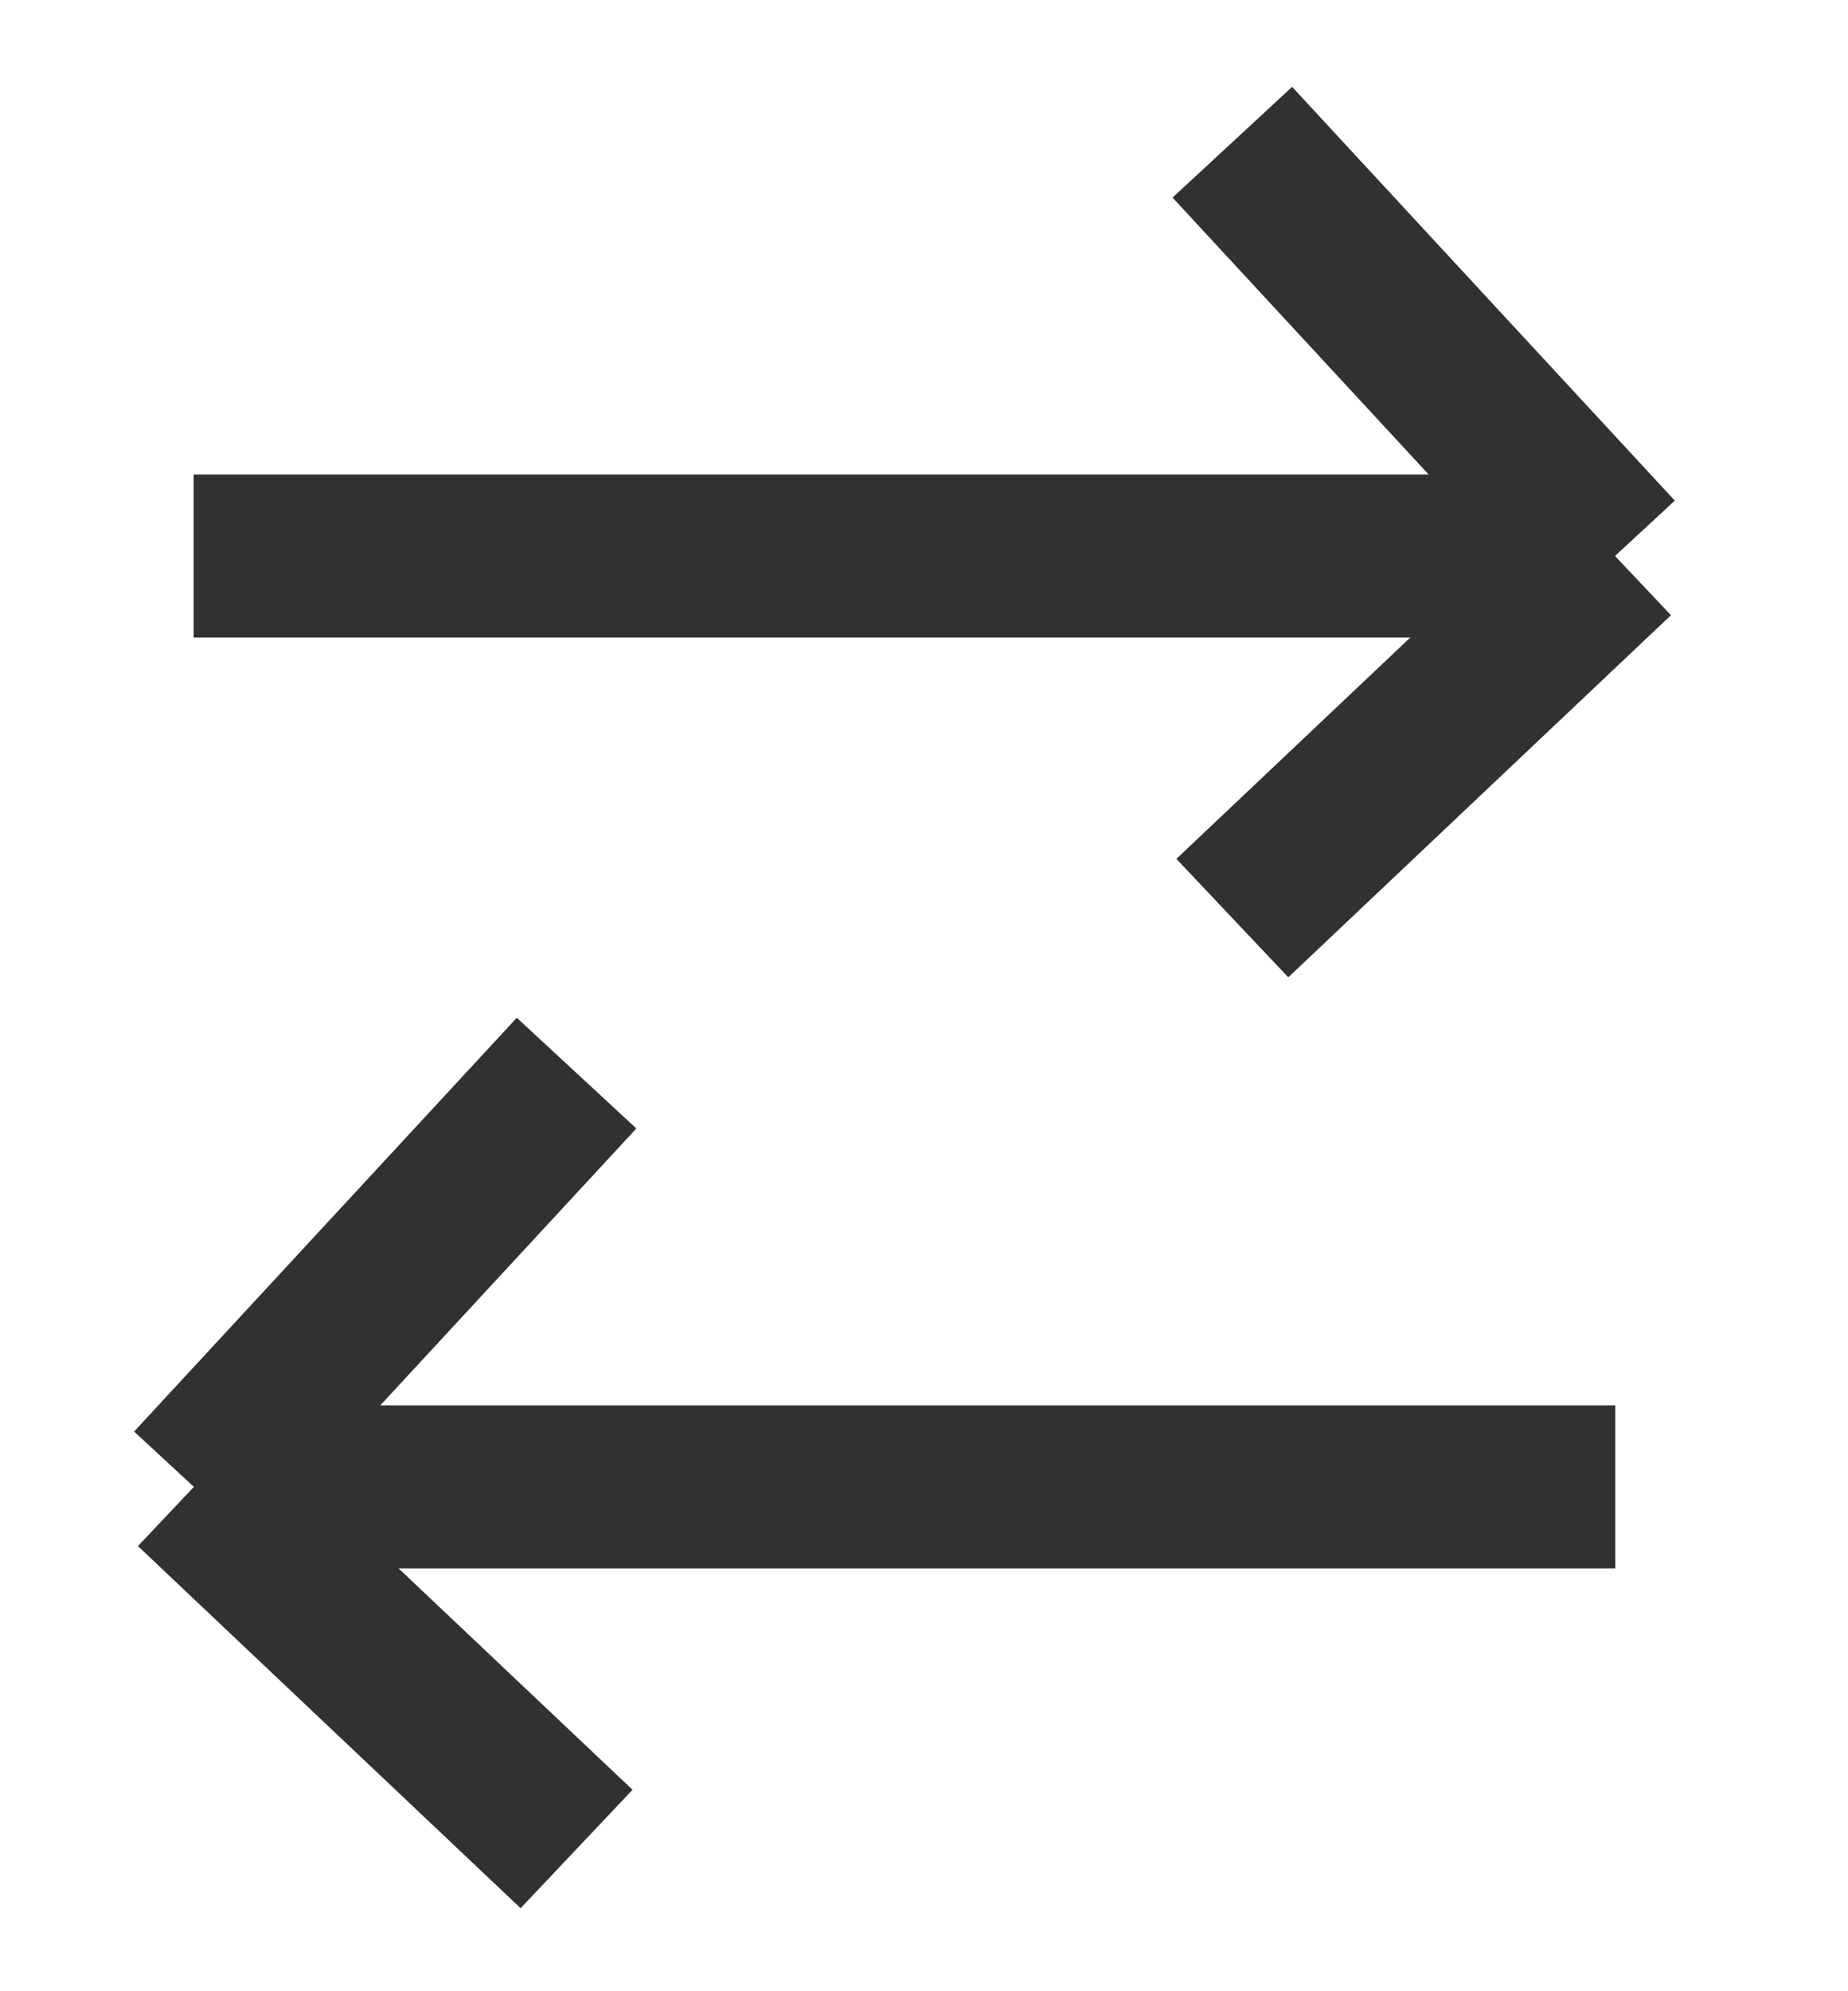 <svg width="13" height="14" viewBox="0 0 13 14" fill="none" xmlns="http://www.w3.org/2000/svg">
<path d="M1.362 3.909H11.361M11.361 3.909L8.669 1M11.361 3.909L8.669 6.455" stroke="#313131" stroke-width="1.146"/>
<path d="M11.363 10.454H1.364M1.364 10.454L4.056 7.545M1.364 10.454L4.056 13" stroke="#313131" stroke-width="1.146"/>
</svg>
